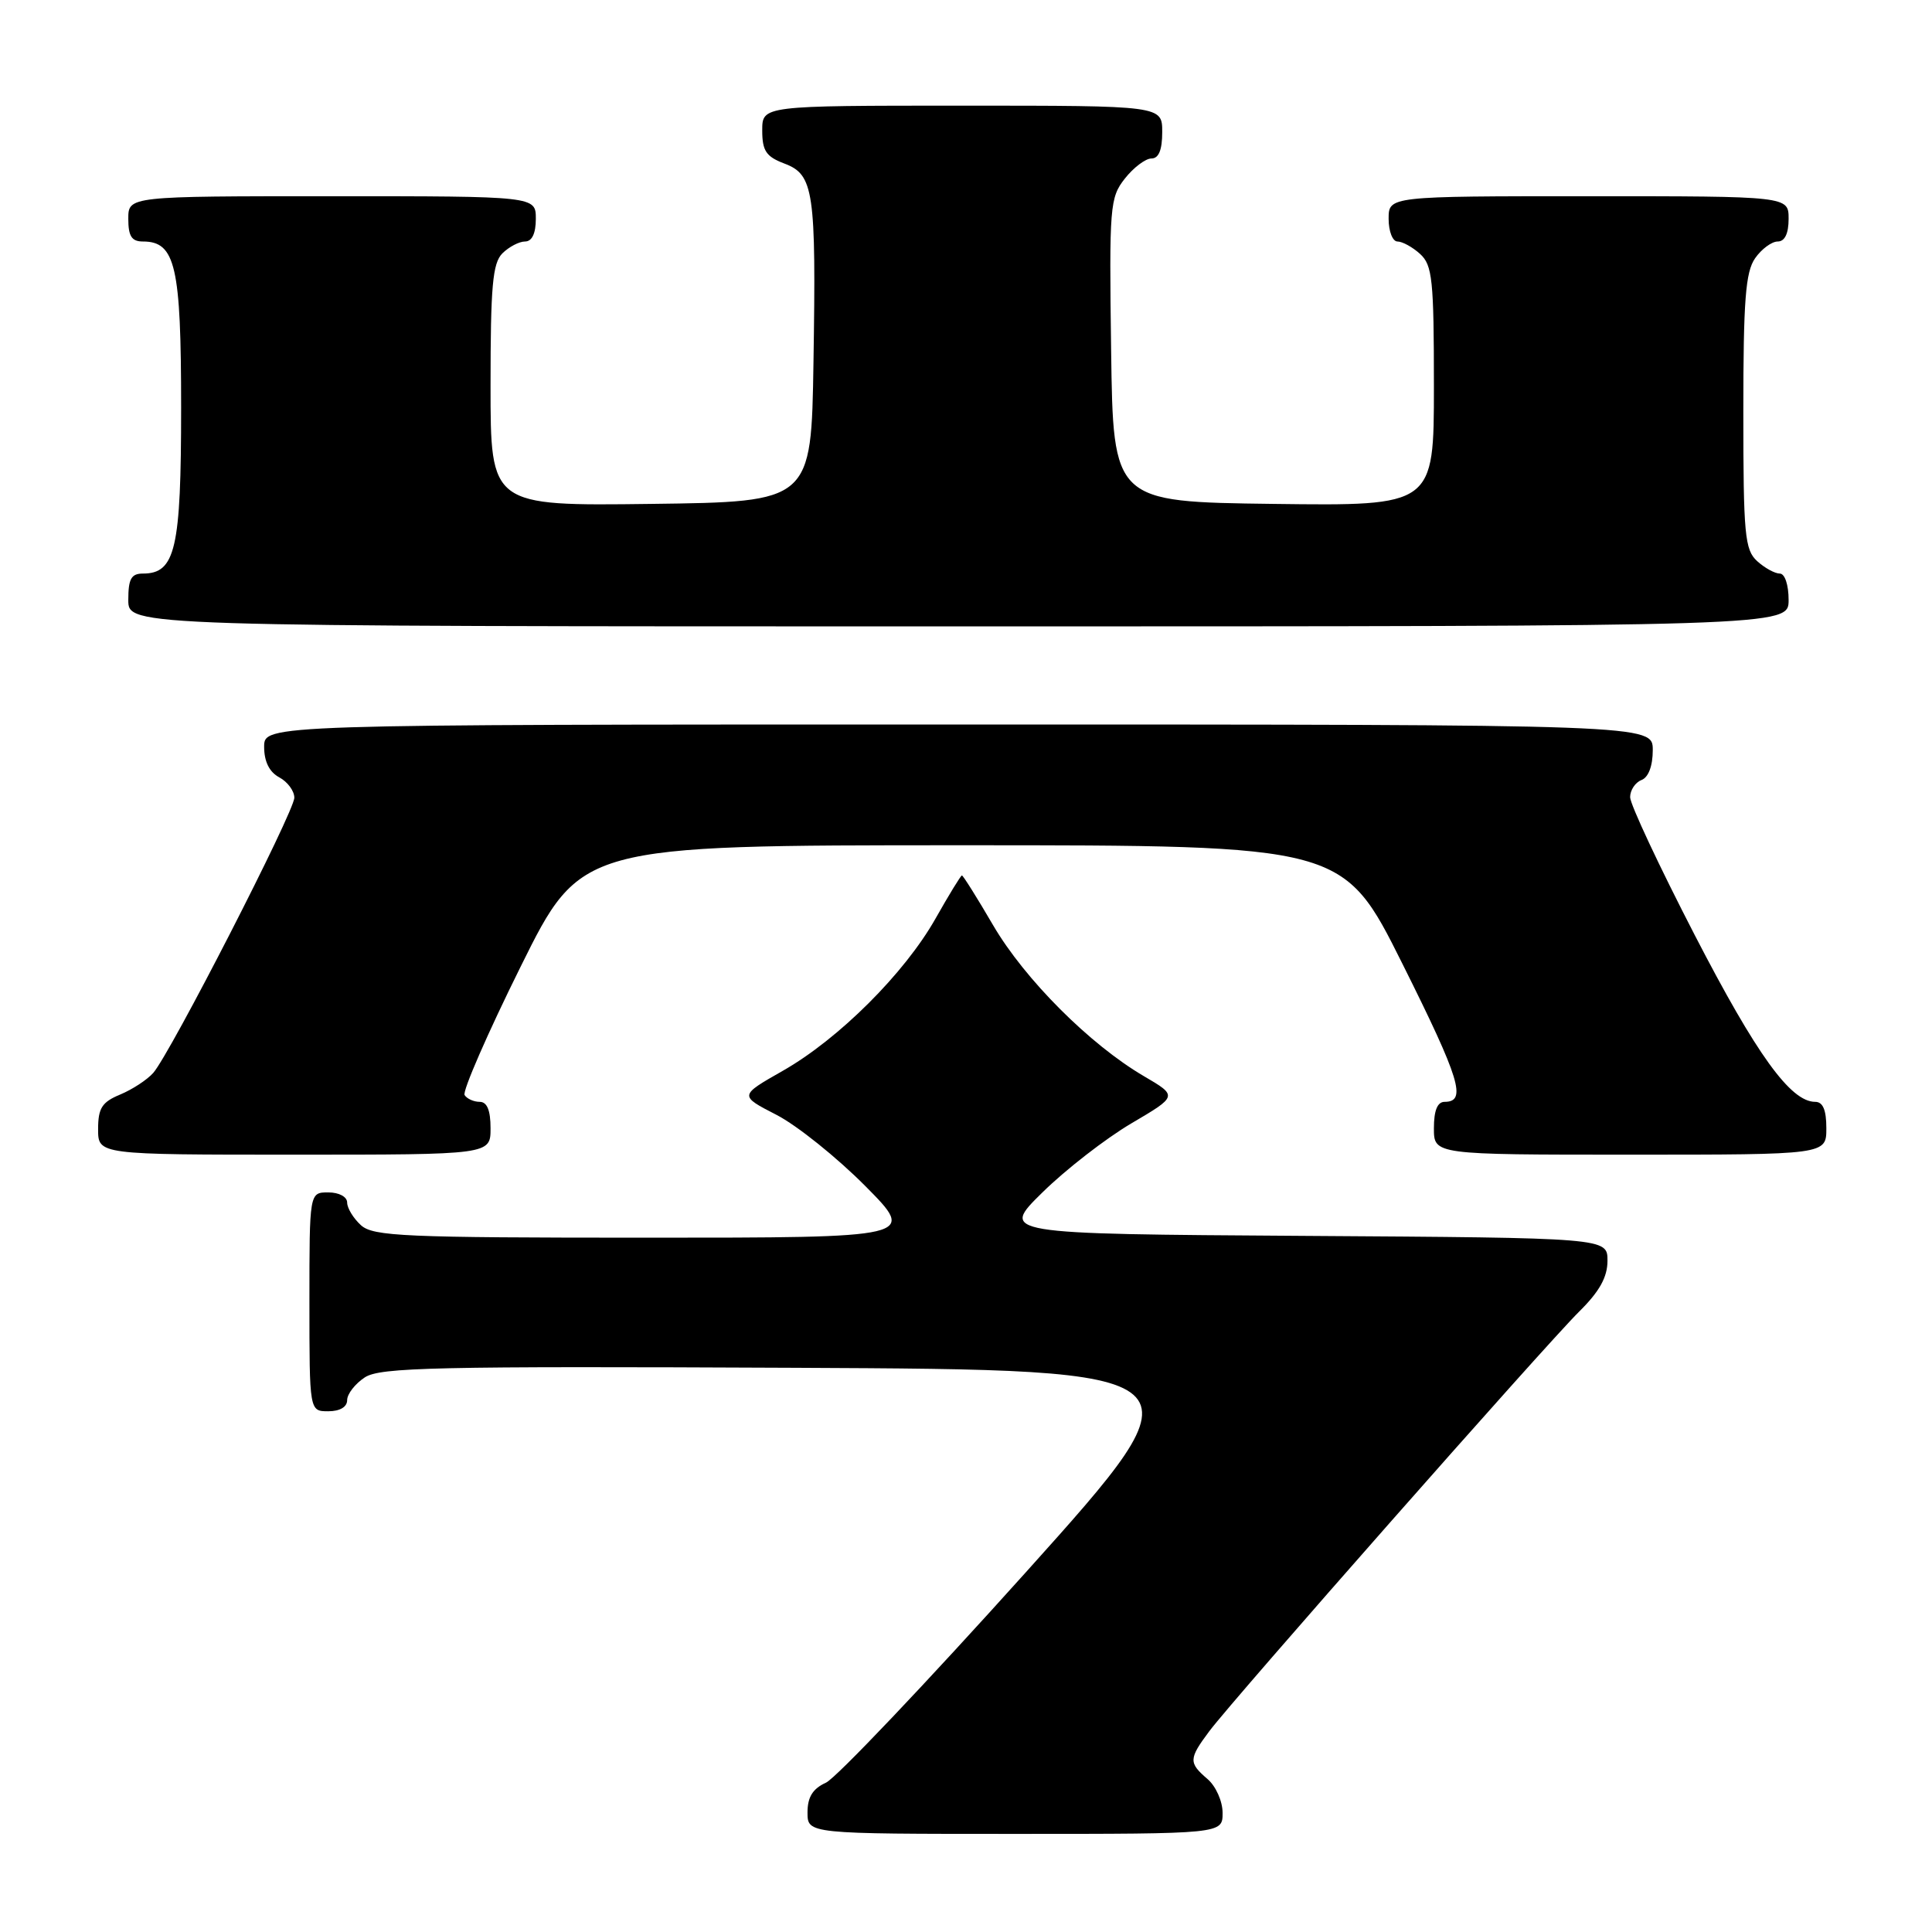 <?xml version="1.0" encoding="UTF-8" standalone="no"?>
<!DOCTYPE svg PUBLIC "-//W3C//DTD SVG 1.1//EN" "http://www.w3.org/Graphics/SVG/1.1/DTD/svg11.dtd" >
<svg xmlns="http://www.w3.org/2000/svg" xmlns:xlink="http://www.w3.org/1999/xlink" version="1.1" viewBox="0 0 256 256">
 <g >
 <path fill="currentColor"
d=" M 162.00 240.22 C 162.00 238.68 161.11 236.68 160.00 235.73 C 157.48 233.57 157.50 233.06 160.25 229.38 C 163.48 225.07 204.78 178.21 209.25 173.79 C 211.94 171.13 213.00 169.23 213.00 167.05 C 213.00 164.02 213.00 164.02 172.77 163.76 C 132.53 163.50 132.53 163.50 138.13 158.00 C 141.21 154.97 146.51 150.86 149.90 148.86 C 156.07 145.23 156.07 145.23 151.56 142.59 C 144.41 138.40 135.79 129.77 131.60 122.61 C 129.48 118.97 127.61 116.00 127.46 116.00 C 127.31 116.00 125.74 118.57 123.97 121.70 C 119.87 128.96 111.14 137.67 103.72 141.89 C 97.94 145.18 97.94 145.18 102.88 147.72 C 105.60 149.12 110.88 153.36 114.63 157.13 C 121.45 164.00 121.45 164.00 85.55 164.00 C 53.56 164.00 49.46 163.82 47.83 162.35 C 46.82 161.43 46.00 160.08 46.00 159.35 C 46.00 158.58 44.93 158.00 43.50 158.00 C 41.00 158.00 41.00 158.00 41.00 172.50 C 41.00 187.00 41.00 187.00 43.50 187.00 C 45.04 187.00 46.00 186.43 46.00 185.52 C 46.00 184.71 47.05 183.36 48.34 182.51 C 50.38 181.18 57.64 181.02 105.35 181.24 C 160.03 181.50 160.03 181.50 135.96 208.30 C 122.72 223.03 110.79 235.59 109.45 236.21 C 107.69 237.01 107.00 238.12 107.00 240.16 C 107.00 243.00 107.00 243.00 134.50 243.00 C 162.00 243.00 162.00 243.00 162.00 240.22 Z  M 65.00 149.50 C 65.00 147.12 64.54 146.00 63.56 146.00 C 62.77 146.00 61.87 145.59 61.56 145.10 C 61.26 144.60 64.59 136.95 68.98 128.10 C 76.96 112.00 76.96 112.00 127.47 112.00 C 177.99 112.00 177.99 112.00 185.85 127.75 C 193.48 143.03 194.38 146.00 191.42 146.00 C 190.46 146.00 190.00 147.15 190.00 149.50 C 190.00 153.00 190.00 153.00 216.00 153.00 C 242.00 153.00 242.00 153.00 242.00 149.50 C 242.00 147.07 241.55 146.00 240.52 146.00 C 237.26 146.00 232.75 139.75 224.57 123.92 C 219.86 114.80 216.00 106.57 216.00 105.63 C 216.00 104.70 216.68 103.68 217.50 103.36 C 218.43 103.01 219.00 101.49 219.00 99.39 C 219.00 96.00 219.00 96.00 127.00 96.00 C 35.00 96.00 35.00 96.00 35.00 98.96 C 35.00 100.91 35.69 102.30 37.00 103.00 C 38.10 103.59 39.00 104.80 39.00 105.70 C 39.00 107.54 22.57 139.59 20.31 142.16 C 19.51 143.07 17.54 144.36 15.93 145.03 C 13.51 146.03 13.00 146.83 13.00 149.62 C 13.00 153.00 13.00 153.00 39.00 153.00 C 65.00 153.00 65.00 153.00 65.00 149.50 Z  M 237.00 79.50 C 237.00 77.49 236.50 76.00 235.83 76.00 C 235.18 76.00 233.83 75.26 232.83 74.35 C 231.19 72.86 231.00 70.85 231.00 54.57 C 231.00 39.78 231.29 36.04 232.56 34.22 C 233.41 33.00 234.76 32.00 235.56 32.00 C 236.49 32.00 237.00 30.95 237.00 29.00 C 237.00 26.00 237.00 26.00 210.50 26.00 C 184.00 26.00 184.00 26.00 184.00 29.00 C 184.00 30.65 184.53 32.00 185.17 32.00 C 185.82 32.00 187.17 32.74 188.17 33.65 C 189.80 35.13 190.00 37.08 190.00 51.17 C 190.00 67.04 190.00 67.04 168.75 66.77 C 147.50 66.50 147.50 66.50 147.23 46.41 C 146.97 27.32 147.06 26.19 149.05 23.66 C 150.20 22.20 151.79 21.00 152.57 21.00 C 153.54 21.00 154.00 19.87 154.00 17.50 C 154.00 14.00 154.00 14.00 127.50 14.00 C 101.00 14.00 101.00 14.00 101.00 17.28 C 101.00 19.99 101.51 20.75 103.93 21.67 C 107.84 23.14 108.15 25.30 107.79 48.00 C 107.50 66.50 107.50 66.50 86.25 66.77 C 65.00 67.04 65.00 67.04 65.00 51.09 C 65.00 37.93 65.27 34.87 66.57 33.57 C 67.44 32.71 68.79 32.00 69.57 32.00 C 70.49 32.00 71.00 30.93 71.00 29.00 C 71.00 26.00 71.00 26.00 44.00 26.00 C 17.00 26.00 17.00 26.00 17.00 29.00 C 17.00 31.30 17.45 32.00 18.94 32.00 C 23.25 32.00 24.00 35.27 24.00 54.00 C 24.00 72.73 23.25 76.00 18.94 76.00 C 17.39 76.00 17.00 76.70 17.00 79.50 C 17.00 83.00 17.00 83.00 127.00 83.00 C 237.00 83.00 237.00 83.00 237.00 79.50 Z "/>
</g>
</svg>